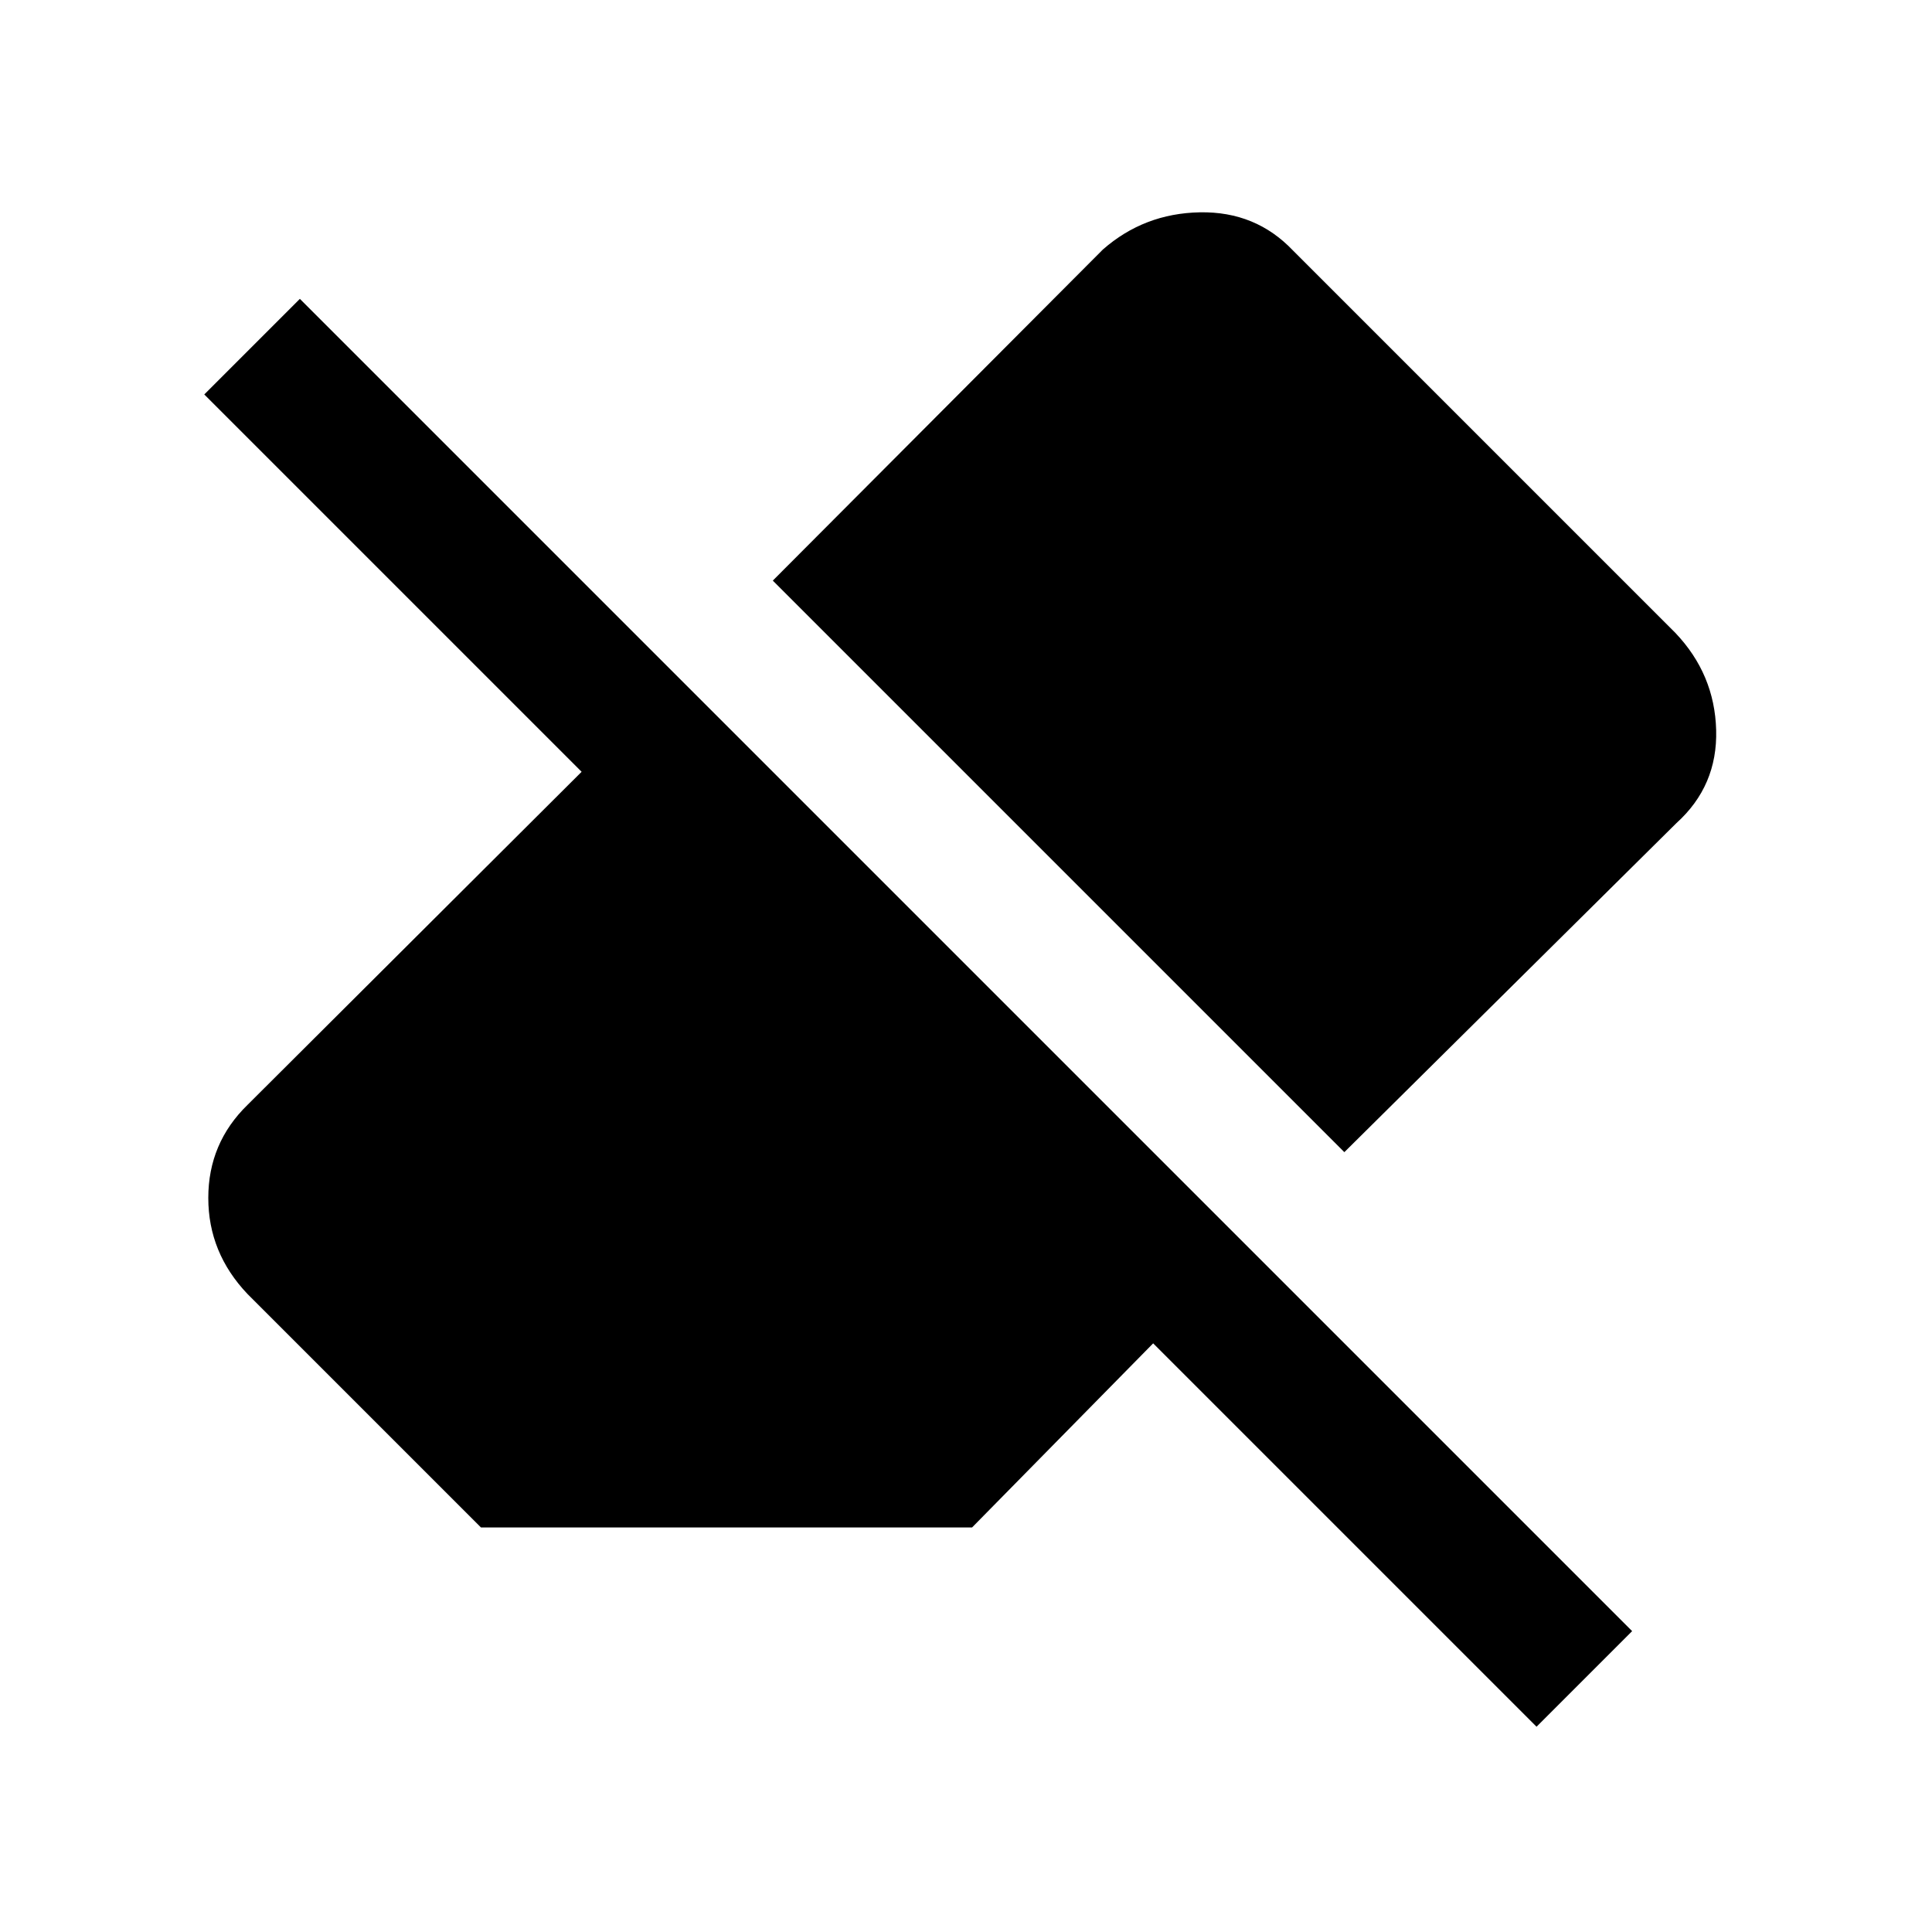 <svg xmlns="http://www.w3.org/2000/svg" height="20" viewBox="0 -960 960 960" width="20"><path d="M763.5-102 573-292.5 483-201H239L123-317q-19.5-20.5-19.5-47.75T123-411l166-165.5L101.5-764l47.5-47.5 662 662-47.5 47.5ZM668-387.5l-284-284L548-836q20.5-18 48.25-18.5t46.25 19l190 190q19.5 20.5 20.25 48.25T833-551L668-387.5Z"/></svg>
